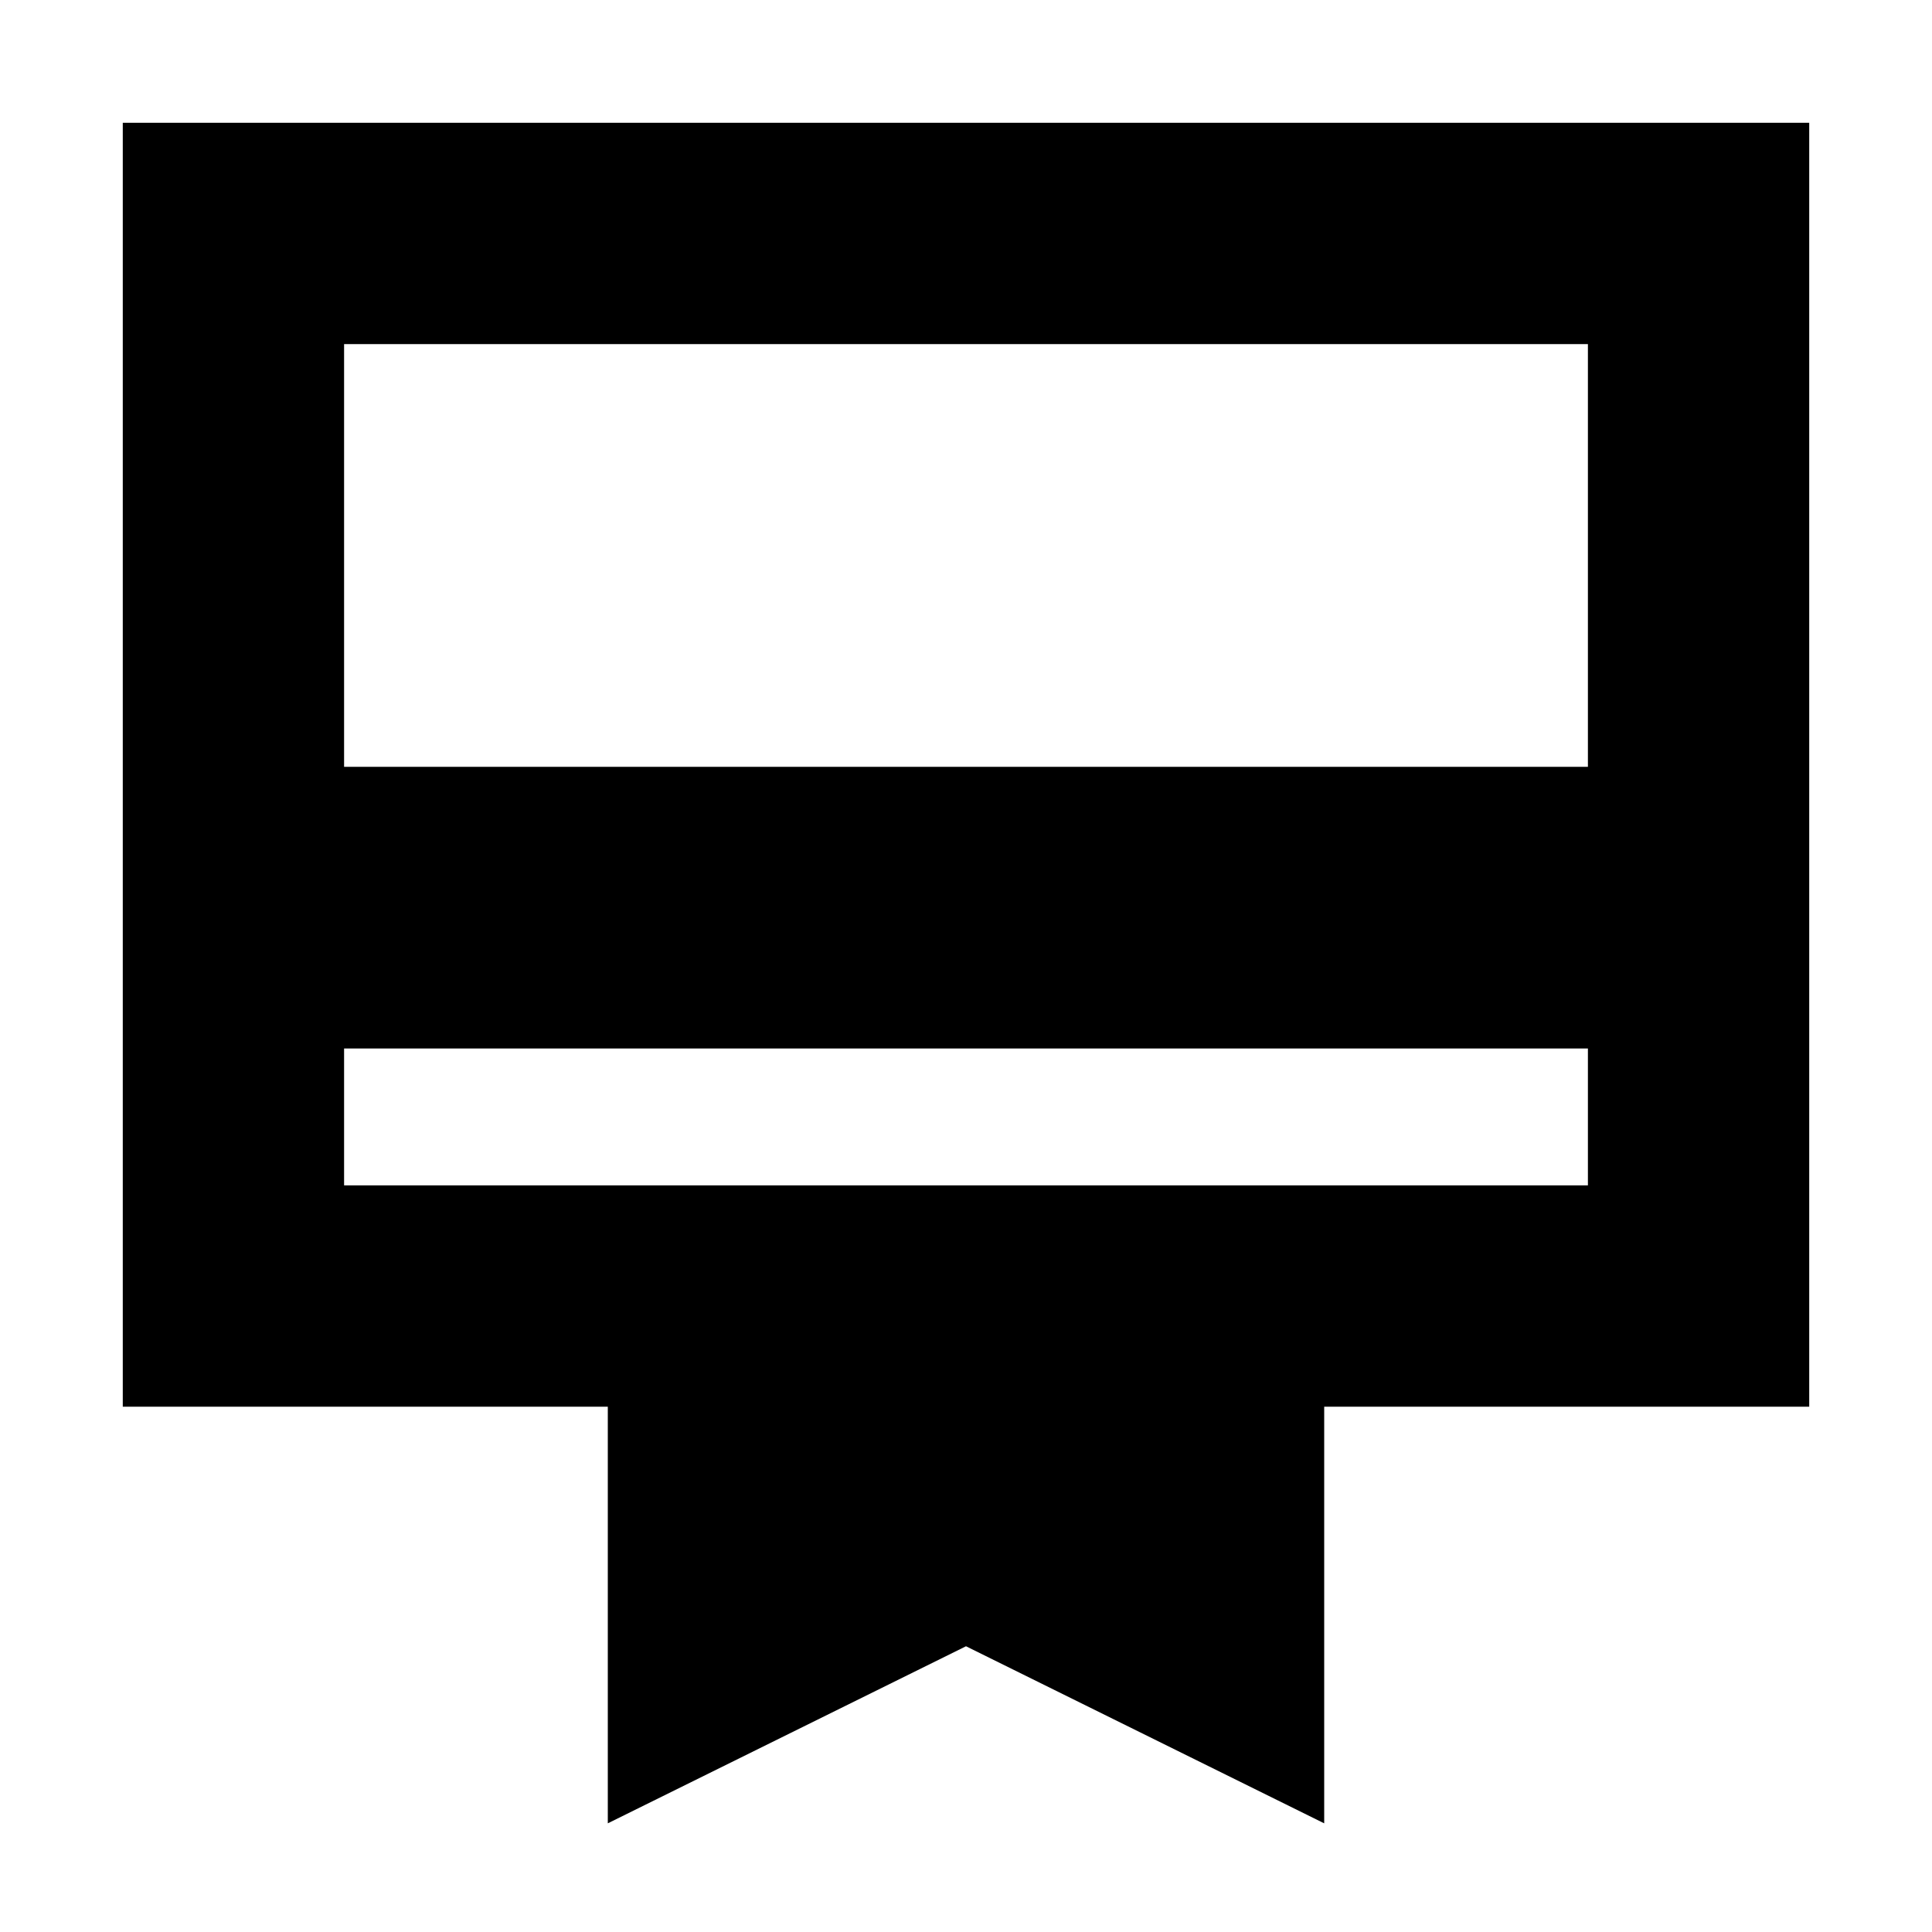 <svg xmlns="http://www.w3.org/2000/svg" height="20" width="20"><path d="M3.562 10.854v1.417h12.876v-1.417Zm2.73 8.021v-4.313H1.271V1.271h17.458v13.291h-5.021v4.313L10 17.042ZM3.562 7.938h12.876V3.562H3.562Zm0 4.333V3.562v8.709Z"/></svg>